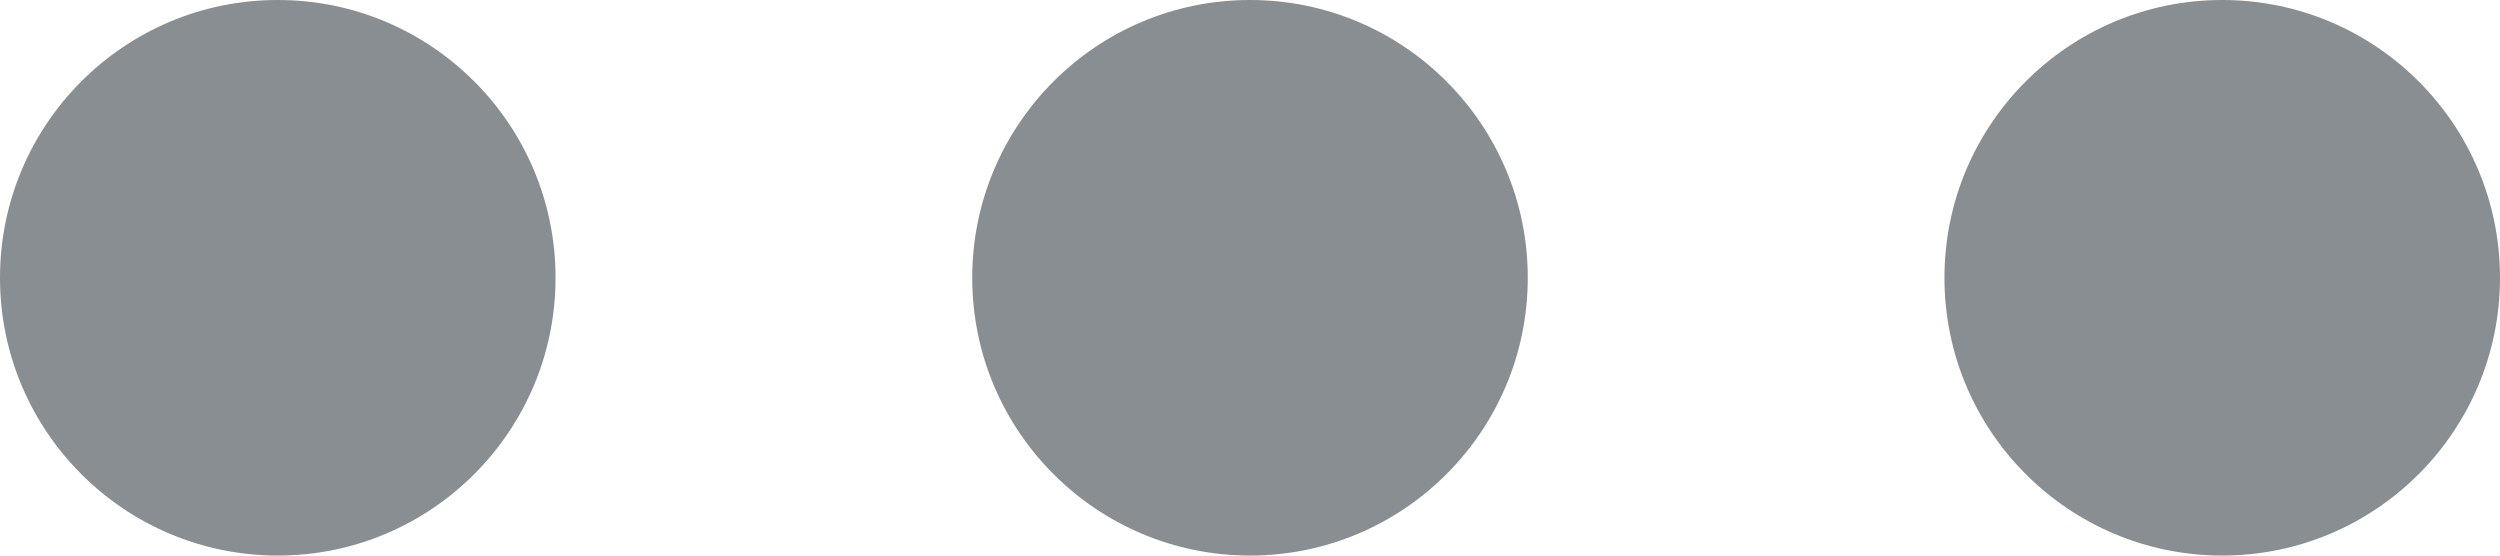 <svg xmlns="http://www.w3.org/2000/svg" width="18" height="4" viewBox="0 0 18 4">
  <g id="Group_11644" data-name="Group 11644" transform="translate(-33 -298)">
    <circle id="Ellipse_78" data-name="Ellipse 78" cx="2" cy="2" r="2" transform="translate(33 298)" fill="#898e92"/>
    <circle id="Ellipse_79" data-name="Ellipse 79" cx="2" cy="2" r="2" transform="translate(47 298)" fill="#898e92"/>
    <circle id="Ellipse_80" data-name="Ellipse 80" cx="2" cy="2" r="2" transform="translate(40 298)" fill="#898e92"/>
  </g>
</svg>
